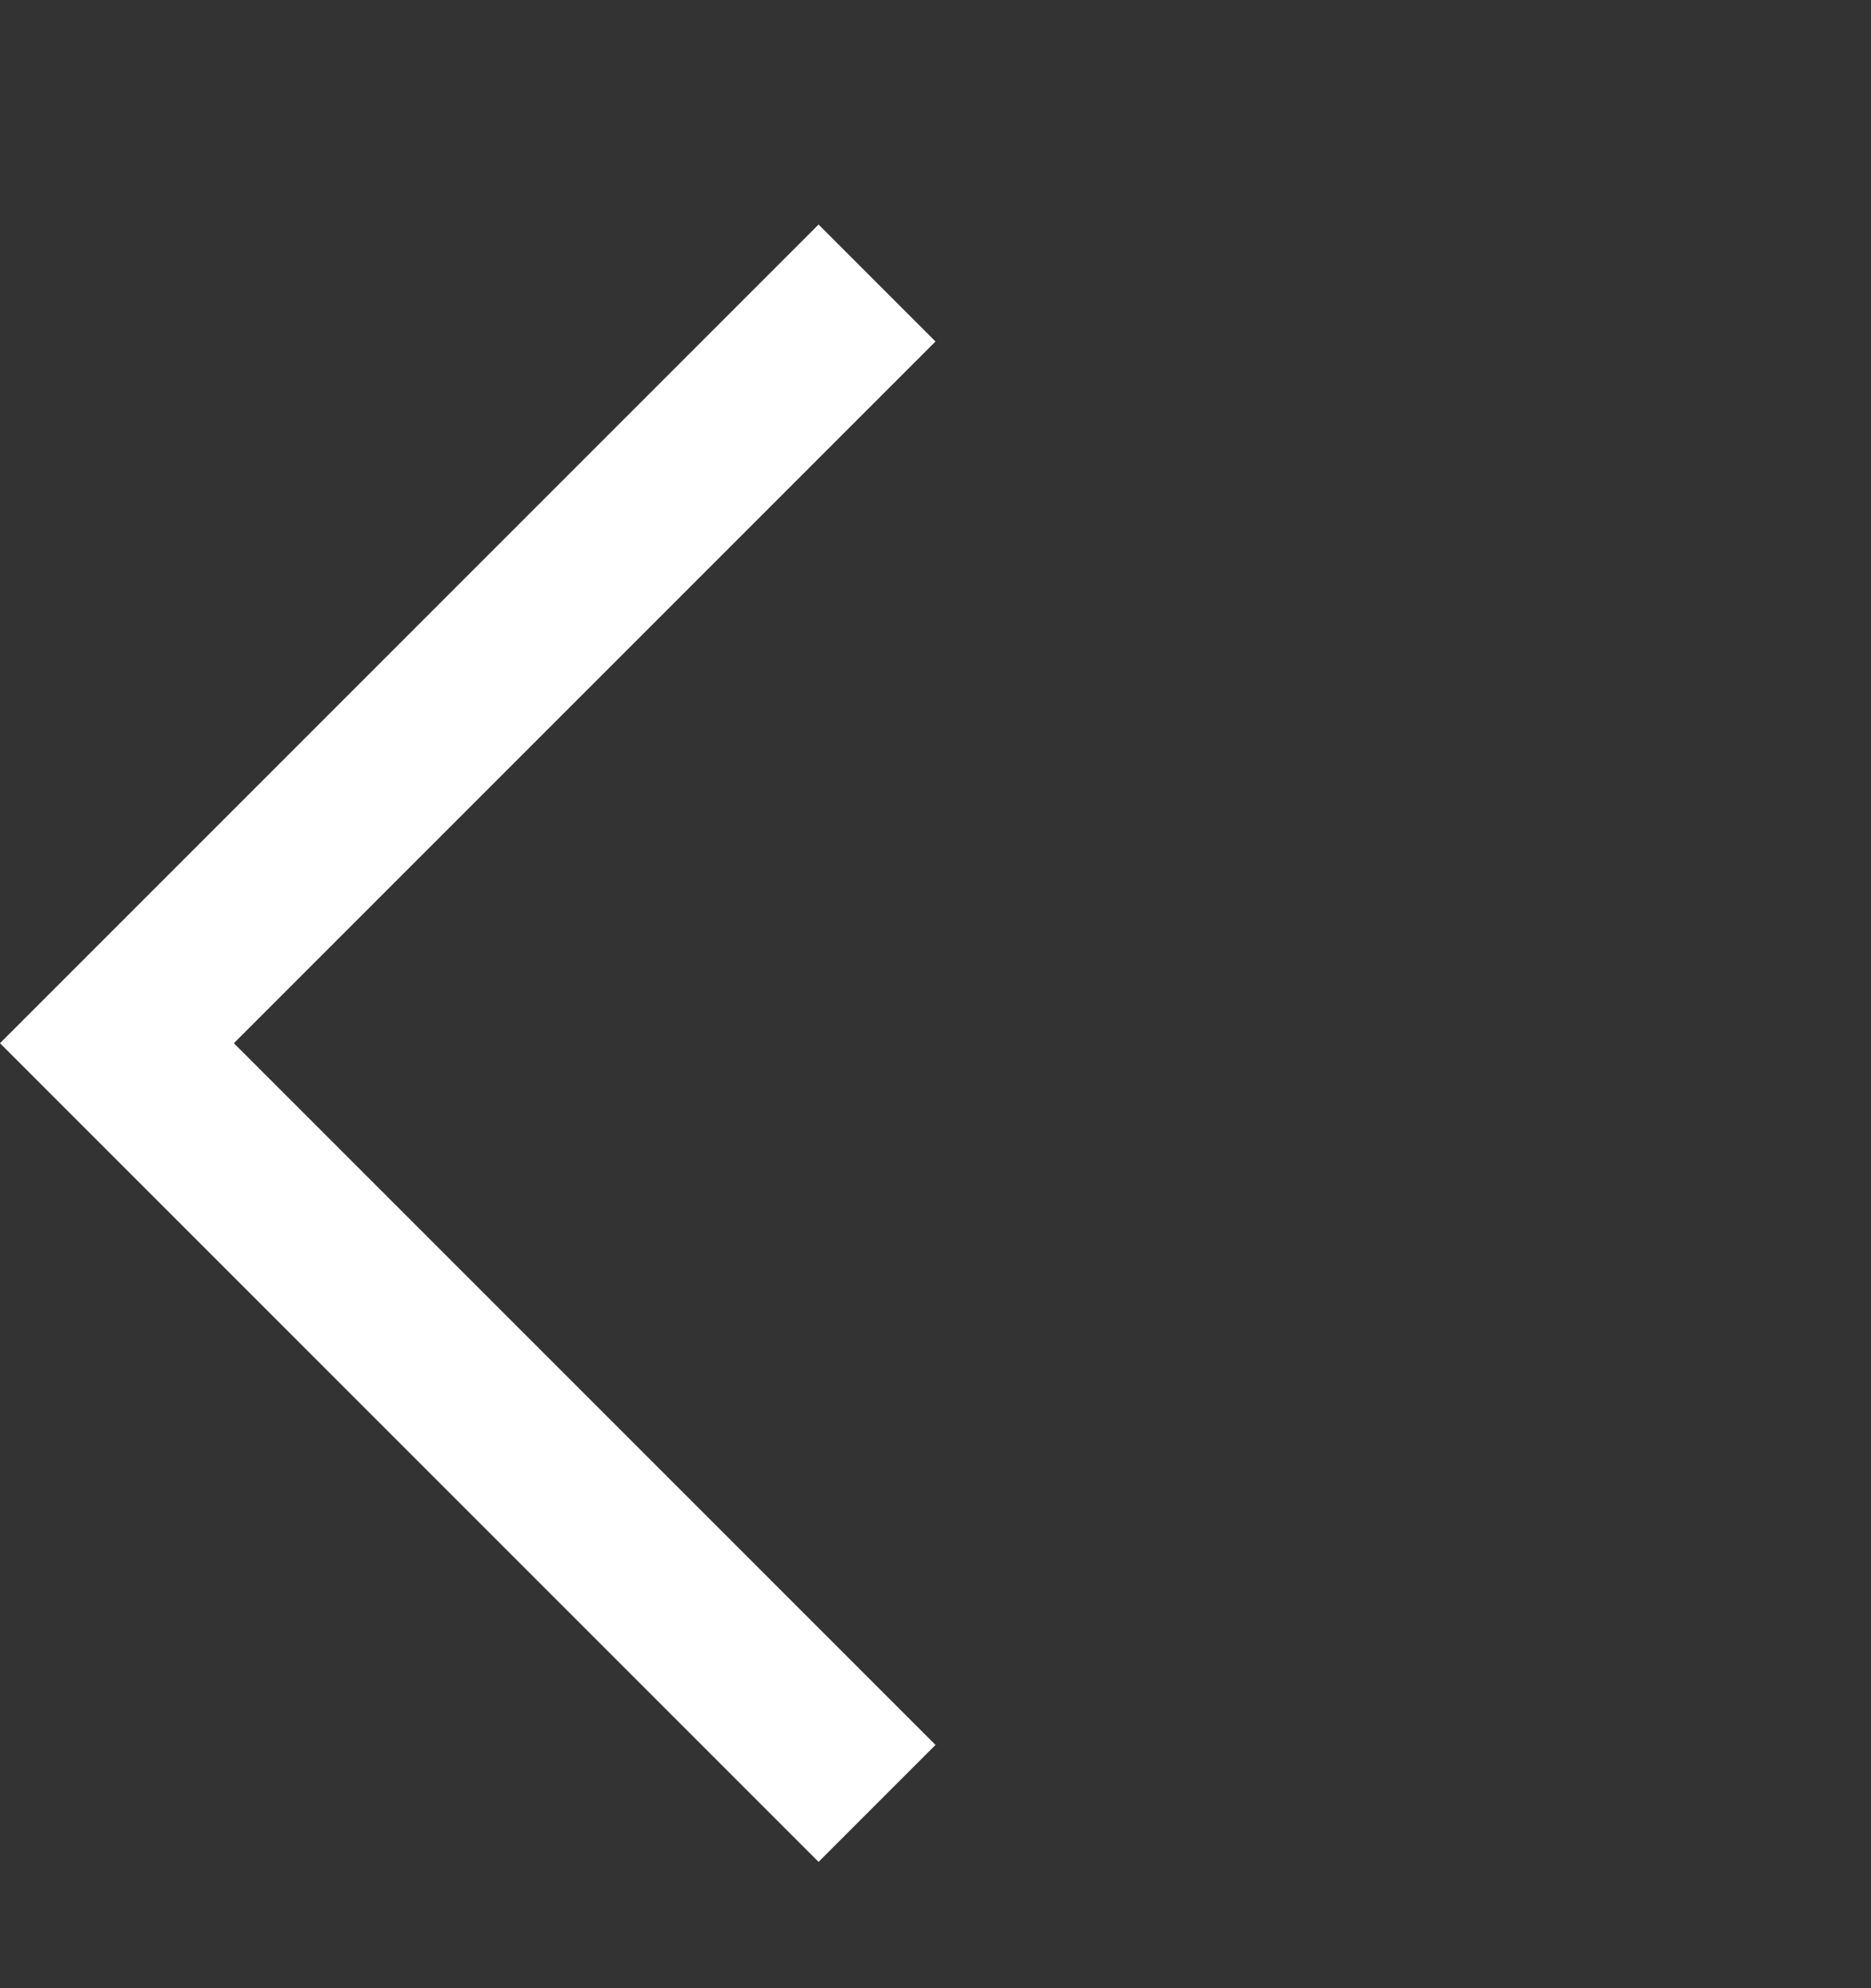 <svg width="16" height="17" viewBox="0 0 16 17" fill="none" xmlns="http://www.w3.org/2000/svg">
<rect x="0" y="0" width="16" height="17" fill="#333333" stroke="none"/>
<g id="Frame">
<g id="Group">
<path id="Vector" d="M0 8.92L7 1.92L8 2.92L2 8.92L8 14.92L7 15.92L0 8.92Z" fill="white"/>
</g>
</g>
</svg>

